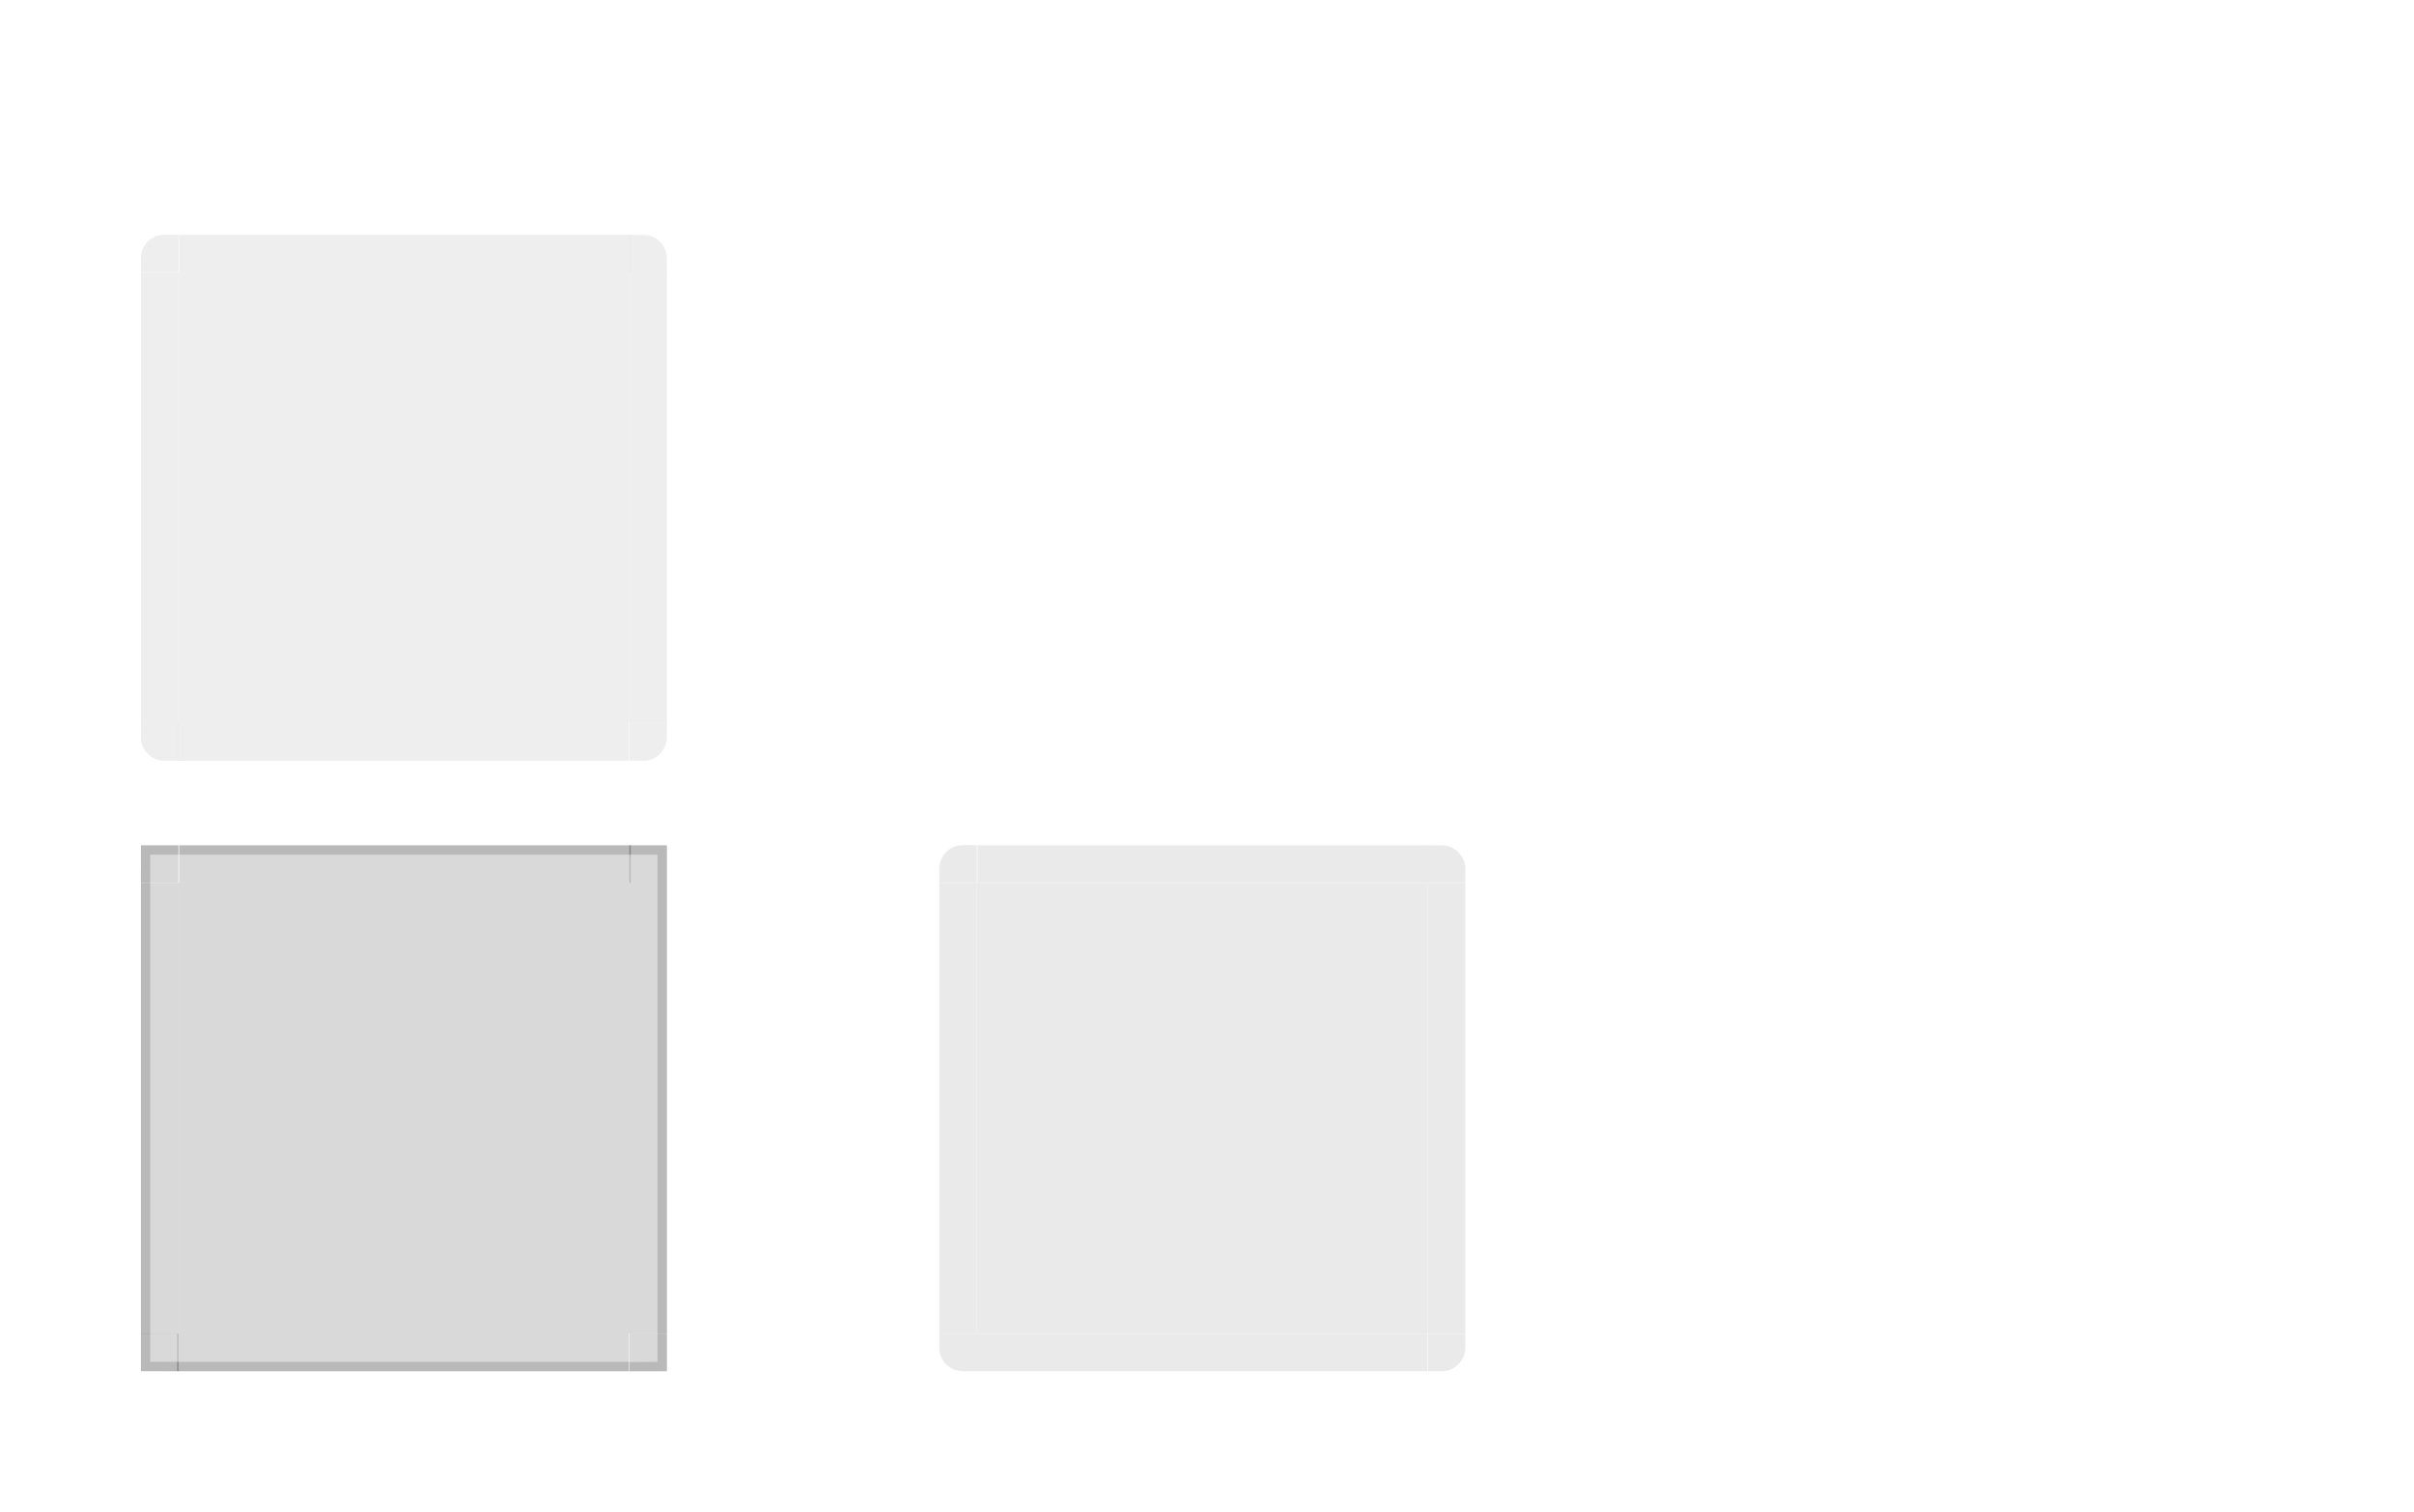 <svg xmlns="http://www.w3.org/2000/svg" xmlns:svg="http://www.w3.org/2000/svg" xmlns:xlink="http://www.w3.org/1999/xlink" id="svg184" width="257" height="161" version="1.0"><defs id="defs3"><style id="current-color-scheme" type="text/css">.ColorScheme-ButtonFocus{color:#1e92ff}</style></defs><rect id="hint-tile-center" width="40" height="40" x="49.93" y="-90.32" style="opacity:.875;fill:green"/><path id="normal-center" d="m 105,21 v 48 h 48 V 21 Z" style="opacity:0;fill:#000;fill-opacity:.928;stroke-width:1"/><g id="normal-topleft" transform="matrix(0.571,0,0,0.571,-4.652,-454.206)" style="opacity:0;fill:#000;fill-opacity:.928"><rect id="rect62" width="7" height="7" x="183.14" y="822.86" style="opacity:.521;fill:#000;fill-opacity:.928;stroke-width:3.5"/><g style="fill:#000;fill-opacity:.928" id="g60"><path id="path54" d="m 186.14,829.86 h 4 v -4 h -1.469 c -1.405,0 -2.531,1.116 -2.531,2.531 z" style="opacity:.823;fill:#000;fill-opacity:.928"/><path id="path56" d="m 185.14,828.39 c 0,-1.948 1.588,-3.531 3.531,-3.531 h 1.469 v 1 h -1.469 c -1.405,0 -2.531,1.116 -2.531,2.531 v 1.469 h -1 z" style="opacity:.85;fill:#000;fill-opacity:.928"/><path id="path58" d="m 186.14,829.86 h 1 v -1 c 0,-1.415 0.595,-2 2,-2 h 1 v -1 h -1.469 c -1.405,0 -2.531,1.116 -2.531,2.531 z" style="fill:#000;fill-opacity:.928"/></g></g><g id="normal-top" transform="matrix(0.366,0,0,0.571,35.33,-454.205)" style="opacity:0;fill:#000;fill-opacity:.928"><g style="fill:#000;fill-opacity:.928" id="g71"><path id="path65" d="m 190.14,825.86 v 4 h 131 v -4 z" style="opacity:.823;fill:#000;fill-opacity:.928"/><path id="path67" d="m 190.14,824.86 v 1 h 131 v -1 z" style="opacity:.85;fill:#000;fill-opacity:.928"/><path id="path69" d="m 190.14,825.86 v 1 h 131 v -1 z" style="fill:#000;fill-opacity:.928"/></g><rect id="rect73" width="131" height="2" x="190.14" y="822.86" style="opacity:.521;fill:#000;fill-opacity:.928;stroke-width:6.608"/></g><use style="opacity:0" id="normal-right" width="100%" height="100%" x="0" y="0" transform="rotate(90,129,45)" xlink:href="#normal-top"/><use style="opacity:0" id="normal-left" width="100%" height="100%" x="0" y="0" transform="matrix(0,-1,1,0,84,174)" xlink:href="#normal-top"/><use style="opacity:0" id="normal-bottom" width="100%" height="100%" x="0" y="0" transform="matrix(1,0,0,-1,9.7013627e-5,90)" xlink:href="#normal-top"/><use style="opacity:0" id="normal-topright" width="100%" height="100%" x="0" y="0" transform="matrix(-1,0,0,1,258,-1.2372944e-5)" xlink:href="#normal-topleft"/><use style="opacity:0" id="normal-bottomleft" width="100%" height="100%" x="0" y="0" transform="matrix(1,0,0,-1,2.0013627e-5,90)" xlink:href="#normal-topleft"/><use style="opacity:0" id="normal-bottomright" width="100%" height="100%" x="0" y="0" transform="rotate(-180,129,45)" xlink:href="#normal-topleft"/><path class="ColorScheme-ButtonFocus" style="color:#1e92ff;opacity:.15;fill:#000;fill-opacity:1;fill-rule:nonzero;stroke:none" id="hover-center" d="m 19,93.999 v 48 h 48 V 93.999 Z"/><g id="hover-left" transform="matrix(1,0,0,3.001,-171.143,-2396.403)"><path class="ColorScheme-ButtonFocus" style="color:#1e92ff;opacity:.15;fill:#000;fill-opacity:1;fill-rule:nonzero;stroke:none;stroke-width:1" id="path4119-9" d="m 186.143,829.863 v 15.995 h 4 v -15.995 z"/><path id="path3175" d="m 186.143,829.863 v 15.995 h 1 v -15.995 z" style="color:#1e92ff;opacity:.15;fill:#000;fill-opacity:1;fill-rule:nonzero;stroke:none;stroke-width:1" class="ColorScheme-ButtonFocus"/></g><g id="hover-topleft" transform="translate(-171.143,-735.857)"><path d="M 15 90 L 15 92.432 C 14.999 92.465 14.99 92.497 14.99 92.531 L 14.99 94 L 15 94 L 18.99 94 L 18.99 90 L 17.521 90 L 15 90 z" style="color:#1e92ff;opacity:.15;fill:#000;fill-opacity:1;fill-rule:nonzero;stroke:none" id="path3133" transform="translate(171.143,735.857)"/><path id="path3135" d="m 186.143,825.857 v 2.531 1.469 h 1 v -1.094 c 0,-1.062 0,-1.906 0,-1.906 h 3 v -1 z" class="ColorScheme-ButtonFocus" style="color:#1e92ff;opacity:.15;fill:#000;fill-opacity:1;fill-rule:nonzero;stroke:none"/></g><g id="hover-top" transform="matrix(0.367,0,0,1,-50.712,-735.858)"><path id="path4143-7" d="m 190.143,825.857 v 4 h 131 v -4 z" class="ColorScheme-ButtonFocus" style="color:#1e92ff;opacity:.15;fill:#000;fill-opacity:1;fill-rule:nonzero;stroke:none"/><path style="color:#1e92ff;opacity:.15;fill:#000;fill-opacity:1;fill-rule:nonzero;stroke:none;stroke-width:1" id="path3131" d="m 190.17,825.857 v 1 h 130.973 v -1 z" class="ColorScheme-ButtonFocus"/></g><g id="hover-topright" transform="translate(-254.143,-735.858)"><path d="M 67 90 L 67 94 L 67.01 94 L 71 94 L 71 92.531 L 71 90 L 68.469 90 L 67.01 90 L 67 90 z" style="color:#1e92ff;opacity:.15;fill:#000;fill-opacity:1;fill-rule:nonzero;stroke:none" id="path4155-3" transform="translate(254.143,735.858)"/><path id="path3135-4" d="m 325.143,825.857 c 0,0 0,1.116 0,2.531 v 1.469 h -1 v -1.094 c 0,-1.062 0,-1.905 0,-1.906 h -3 v -1 z" class="ColorScheme-ButtonFocus" style="color:#1e92ff;opacity:.15;fill:#000;fill-opacity:1;fill-rule:nonzero;stroke:none"/></g><g id="hover-right" transform="matrix(1,0,0,3,-254.143,-2395.573)"><path id="path4167-1" d="m 325.143,829.857 v 16 h -4 v -16 z" class="ColorScheme-ButtonFocus" style="color:#1e92ff;opacity:.15;fill:#000;fill-opacity:1;fill-rule:nonzero;stroke:none"/><path style="color:#1e92ff;fill:#000;fill-opacity:1;fill-rule:nonzero;stroke:none;opacity:.15" id="path3157" d="m 325.143,829.857 v 16 h -1 v -16 z" class="ColorScheme-ButtonFocus"/></g><g id="hover-bottomright" transform="rotate(180,128.571,485.928)"><path d="M 67 142 L 67 146 L 68.469 146 C 68.475 146 68.482 145.998 68.488 145.998 L 71 145.998 L 71 143.469 L 71 142 L 67.01 142 L 67 142 z" style="color:#1e92ff;opacity:.15;fill:#000;fill-opacity:1;fill-rule:nonzero;stroke:none" id="path3133-3" transform="rotate(-180,128.571,485.928)"/><path id="path3135-6" d="M 43.531,89.438 C 42.126,89.438 41,89.452 41,89.452 l 0,3.985 h 1 v -2.985 c 0,0 0.852,-0.015 1.906,-0.015 H 45 v -1 z" class="ColorScheme-ButtonFocus" style="color:#1e92ff;opacity:.15;fill:#000;fill-opacity:1;fill-rule:nonzero;stroke:none" transform="translate(145.143,736.405)"/></g><g id="hover-bottom" transform="matrix(-0.367,0,0,-1,136.724,971.857)"><path id="path4143-7-6" d="m 190.143,825.857 v 4 h 131 v -4 z" class="ColorScheme-ButtonFocus" style="color:#1e92ff;opacity:.15;fill:#000;fill-opacity:1;fill-rule:nonzero;stroke:none"/><path style="color:#1e92ff;fill:#000;fill-opacity:1;fill-rule:nonzero;stroke:none;opacity:.15" id="path3131-8" d="m 190.143,825.857 v 1 h 131 v -1 z" class="ColorScheme-ButtonFocus"/></g><g id="hover-bottomleft" transform="rotate(180,170.071,485.928)"><path d="M 15 142 L 15 143.469 L 15 145.998 L 17.512 145.998 C 17.518 145.998 17.525 146 17.531 146 L 19 146 L 19 142 L 18.99 142 L 15 142 z" style="color:#1e92ff;opacity:.15;fill:#000;fill-opacity:1;fill-rule:nonzero;stroke:none" id="path4155-3-03" transform="rotate(-180,170.071,485.928)"/><path id="path3135-4-1" d="m 322.612,825.857 c 1.405,0 2.531,0.002 2.531,0.002 v 3.998 h -1 v -3 c 0,0 -0.852,3e-4 -1.906,3e-4 h -1.094 v -1 z" class="ColorScheme-ButtonFocus" style="color:#1e92ff;opacity:.15;fill:#000;fill-opacity:1;fill-rule:nonzero;stroke:none"/></g><path class="ColorScheme-ButtonFocus" style="color:#1e92ff;opacity:.8;fill:#eaeaea;fill-opacity:1;fill-rule:nonzero;stroke:none" id="selected-center" d="m 19,29 v 48 h 48 v -48 z"/><g id="selected-left" transform="matrix(1,0,0,3.001,-171.143,-2461.402)"><path class="ColorScheme-ButtonFocus" style="color:#1e92ff;opacity:.8;fill:#eaeaea;fill-rule:nonzero;stroke:none;fill-opacity:1" id="path4119" d="m 186.143,829.857 v 16 h 4 v -16 z"/></g><g id="selected-topleft" transform="translate(-171.143,-800.873)"><path id="path4131" d="m 186.143,829.857 h 4 v -4 h -1.469 c -1.405,0 -2.531,1.116 -2.531,2.531 z" class="ColorScheme-ButtonFocus" style="color:#1e92ff;opacity:.8;fill:#eaeaea;fill-opacity:1;fill-rule:nonzero;stroke:none"/></g><g id="selected-top" transform="matrix(0.367,0,0,1,-50.712,-800.857)"><path id="path4143" d="m 190.143,825.857 v 4 h 131 v -4 z" class="ColorScheme-ButtonFocus" style="color:#1e92ff;opacity:.8;fill:#eaeaea;fill-opacity:1;fill-rule:nonzero;stroke:none"/></g><g id="selected-topright" transform="translate(-254.143,-800.857)"><path class="ColorScheme-ButtonFocus" style="color:#1e92ff;opacity:.8;fill:#eaeaea;fill-opacity:1;fill-rule:nonzero;stroke:none" id="path4155" d="m 321.143,825.857 v 4 h 4 v -1.469 c 0,-1.405 -1.116,-2.531 -2.531,-2.531 z"/></g><g id="selected-right" transform="matrix(1,0,0,3,-254.143,-2460.573)"><path id="path4167" d="m 325.143,829.857 v 16 h -4 v -16 z" class="ColorScheme-ButtonFocus" style="color:#1e92ff;opacity:.8;fill:#eaeaea;fill-opacity:1;fill-rule:nonzero;stroke:none"/></g><g id="selected-bottomright" transform="rotate(180,128.571,453.429)"><path id="path4131-3" d="m 186.143,829.857 h 4 v -4 h -1.469 c -1.405,0 -2.531,1.116 -2.531,2.531 z" class="ColorScheme-ButtonFocus" style="color:#1e92ff;opacity:.8;fill:#eaeaea;fill-opacity:1;fill-rule:nonzero;stroke:none"/></g><g id="selected-bottom" transform="matrix(-0.367,0,0,-1,136.724,906.857)"><path id="path4143-6" d="m 190.143,825.857 v 4 h 131 v -4 z" class="ColorScheme-ButtonFocus" style="color:#1e92ff;opacity:.8;fill:#eaeaea;fill-opacity:1;fill-rule:nonzero;stroke:none"/></g><g id="selected-bottomleft" transform="rotate(180,170.071,453.429)"><path class="ColorScheme-ButtonFocus" style="color:#1e92ff;opacity:.8;fill:#eaeaea;fill-opacity:1;fill-rule:nonzero;stroke:none" id="path4155-5" d="m 321.143,825.857 v 4 h 4 v -1.469 c 0,-1.405 -1.116,-2.531 -2.531,-2.531 z"/></g><path class="ColorScheme-ButtonFocus" style="color:#1e92ff;fill:#eaeaea;fill-opacity:1;fill-rule:nonzero;stroke:none" id="selected+hover-center" d="m 104,94 v 48 h 48 v -48 z"/><g id="selected+hover-left" transform="matrix(1,0,0,3.001,-86.143,-2396.403)"><path class="ColorScheme-ButtonFocus" style="color:#1e92ff;fill:#eaeaea;fill-opacity:1;fill-rule:nonzero;stroke:none" id="path4119-9-6" d="m 186.143,829.857 v 16 h 4 v -16 z"/></g><g id="selected+hover-topleft" transform="translate(-86.143,-735.873)"><path id="path4131-9-7" d="m 186.143,829.857 h 4 v -4 h -1.469 c -1.405,0 -2.531,1.116 -2.531,2.531 z" class="ColorScheme-ButtonFocus" style="color:#1e92ff;fill:#eaeaea;fill-opacity:1;fill-rule:nonzero;stroke:none"/></g><g id="selected+hover-top" transform="matrix(0.367,0,0,1,34.288,-735.857)"><path id="path4143-7-8" d="m 190.143,825.857 v 4 h 131 v -4 z" class="ColorScheme-ButtonFocus" style="color:#1e92ff;fill:#eaeaea;fill-opacity:1;fill-rule:nonzero;stroke:none"/></g><g id="selected+hover-topright" transform="translate(-169.143,-735.857)"><path class="ColorScheme-ButtonFocus" style="color:#1e92ff;fill:#eaeaea;fill-opacity:1;fill-rule:nonzero;stroke:none" id="path4155-3-0" d="m 321.143,825.857 v 4 h 4 v -1.469 c 0,-1.405 -1.116,-2.531 -2.531,-2.531 z"/></g><g id="selected+hover-right" transform="matrix(1,0,0,3,-169.143,-2395.573)"><path id="path4167-1-9" d="m 325.143,829.857 v 16 h -4 v -16 z" class="ColorScheme-ButtonFocus" style="color:#1e92ff;fill:#eaeaea;fill-opacity:1;fill-rule:nonzero;stroke:none"/></g><g id="selected+hover-bottomright" transform="rotate(180,171.071,485.929)"><path id="path4131-9-7-7" d="m 186.143,829.857 h 4 v -4 h -1.469 c -1.405,0 -2.531,1.116 -2.531,2.531 z" class="ColorScheme-ButtonFocus" style="color:#1e92ff;fill:#eaeaea;fill-opacity:1;fill-rule:nonzero;stroke:none"/></g><g id="selected+hover-bottom" transform="matrix(-0.367,0,0,-1,221.724,971.857)"><path id="path4143-7-8-4" d="m 190.143,825.857 v 4 h 131 v -4 z" class="ColorScheme-ButtonFocus" style="color:#1e92ff;fill:#eaeaea;fill-opacity:1;fill-rule:nonzero;stroke:none"/></g><g id="selected+hover-bottomleft" transform="rotate(180,212.571,485.929)"><path class="ColorScheme-ButtonFocus" style="color:#1e92ff;fill:#eaeaea;fill-opacity:1;fill-rule:nonzero;stroke:none" id="path4155-3-0-0" d="m 321.143,825.857 v 4 h 4 v -1.469 c 0,-1.405 -1.116,-2.531 -2.531,-2.531 z"/></g></svg>